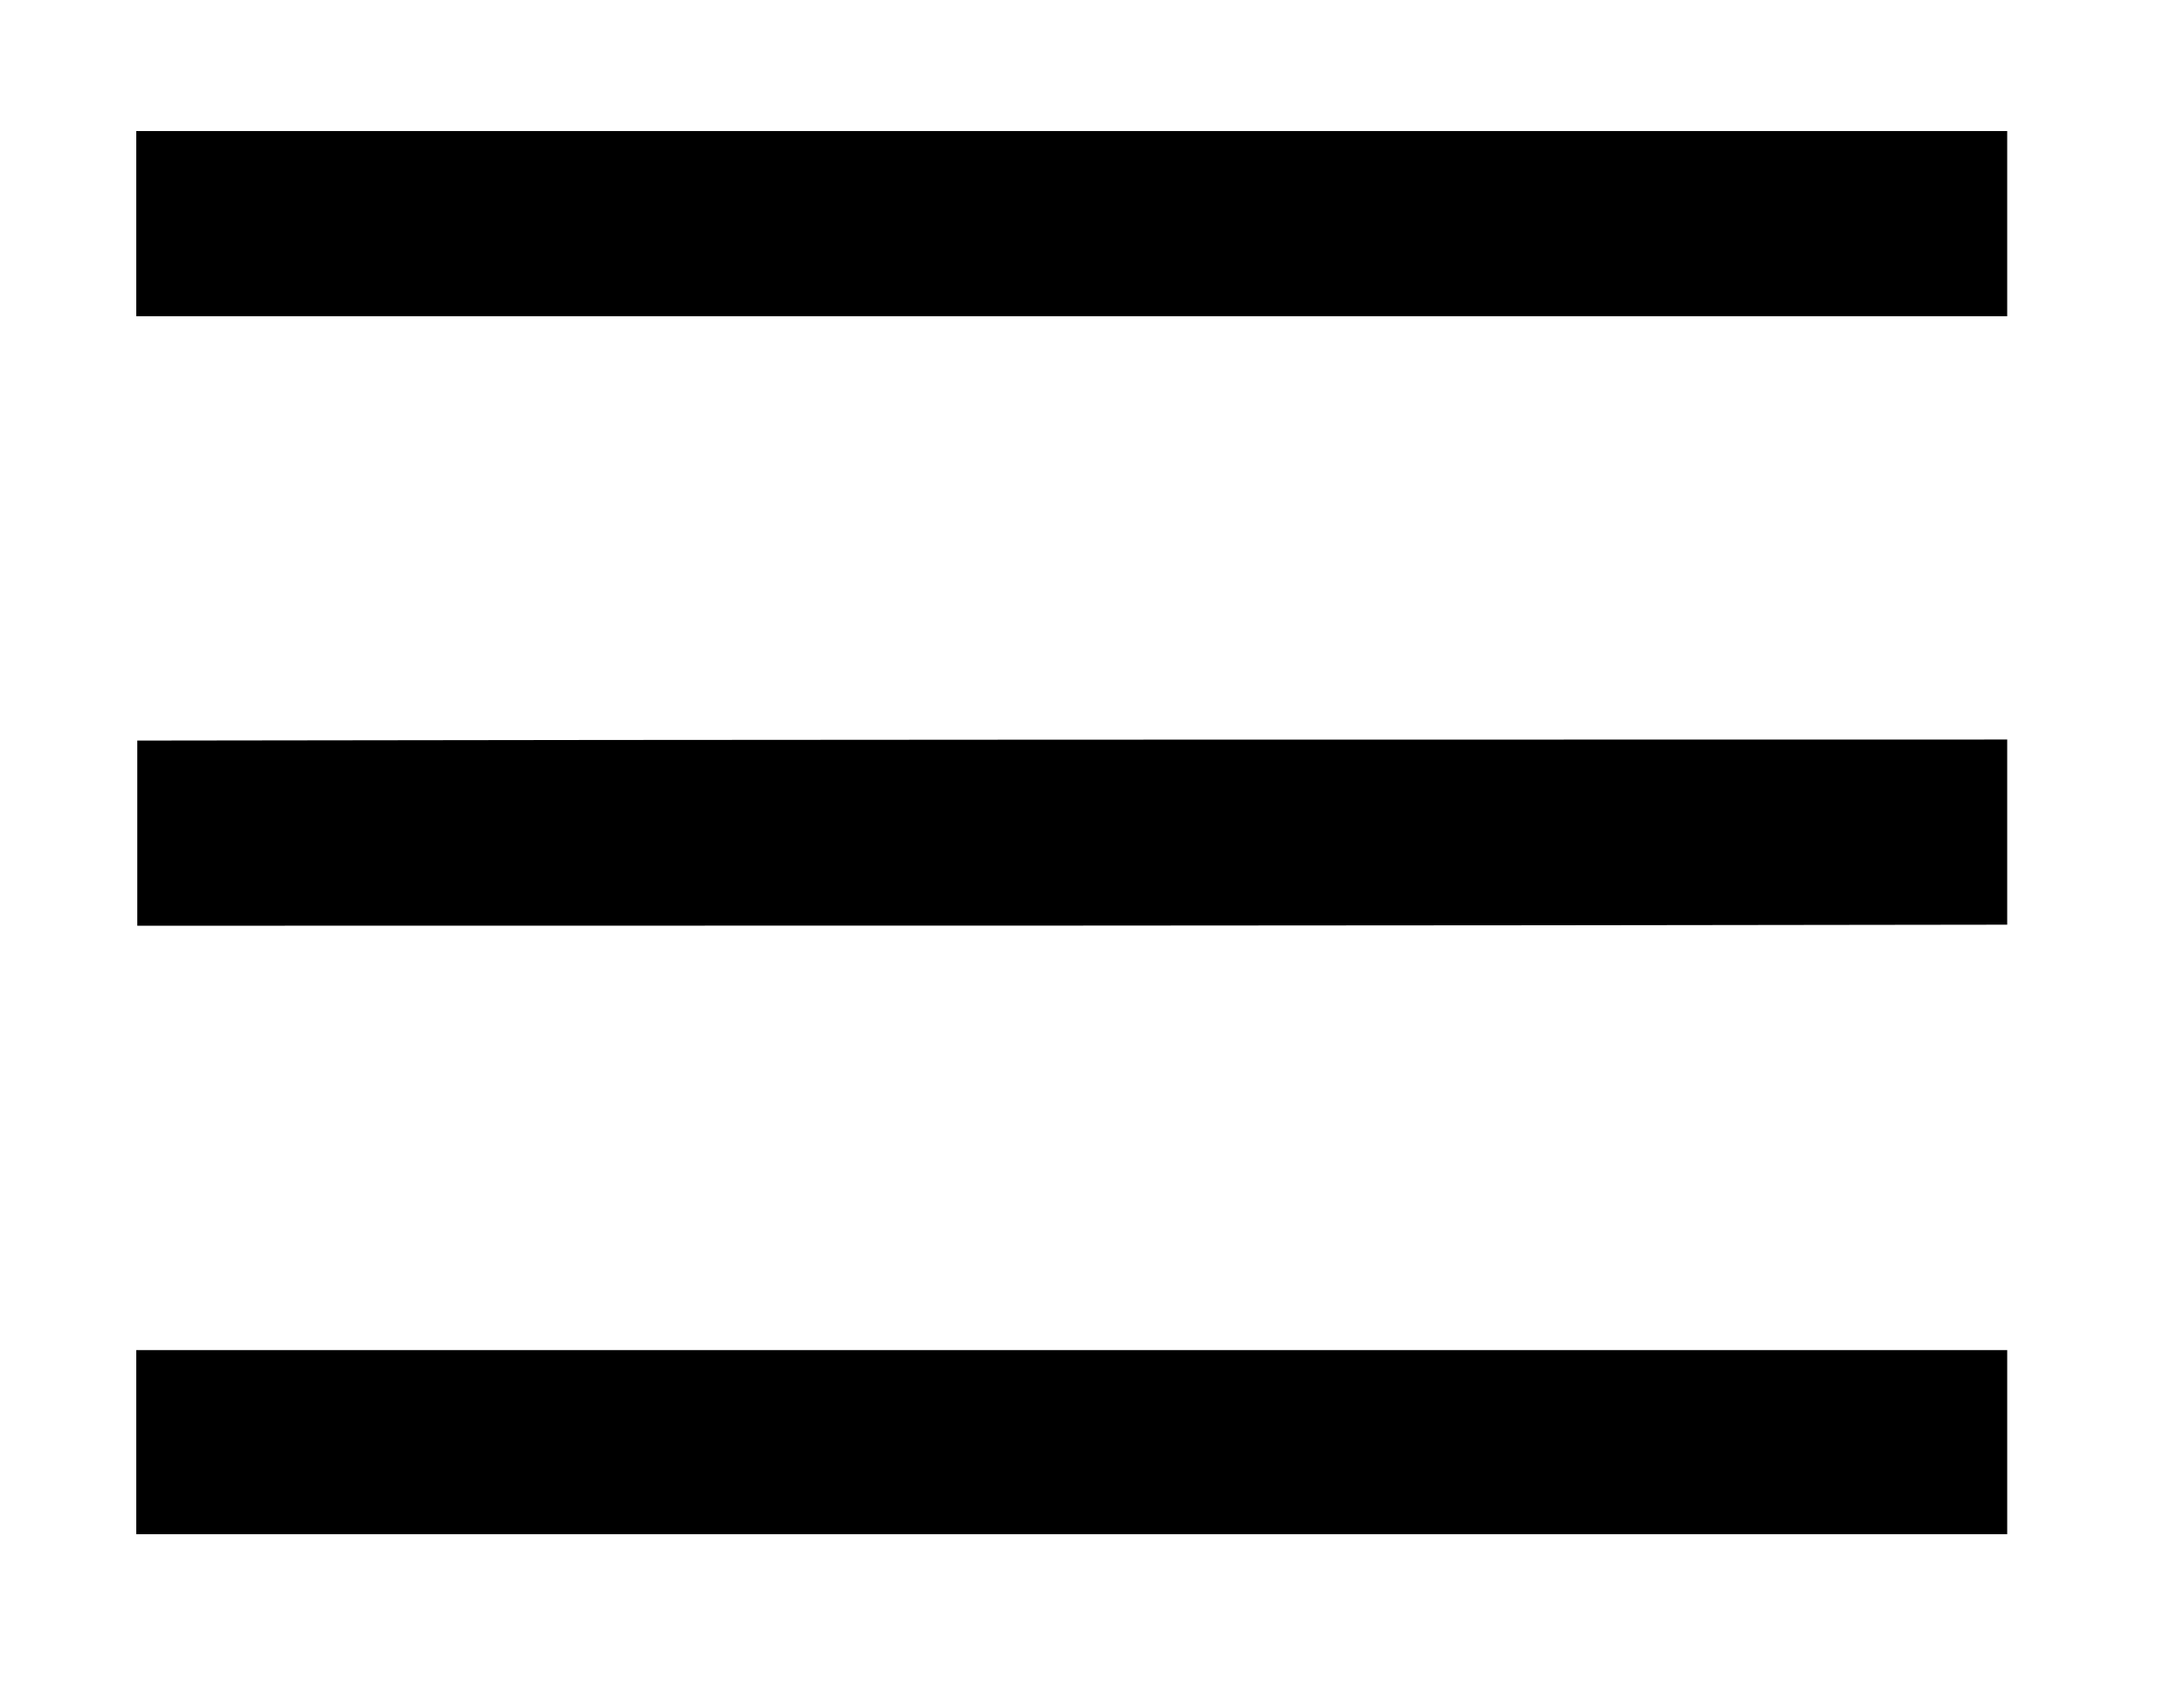 <svg version="1.1" id="Layer_1" xmlns="http://www.w3.org/2000/svg" xmlns:xlink="http://www.w3.org/1999/xlink" x="0px" y="0px"
	 viewBox="0 0 210 163" style="enable-background:new 0 0 210 163;" xml:space="preserve">
<path class="menuIcon" d="M193,12.6c0,6,0,11.8,0,17.8c-60,0-119.9,0-179.9,0c0-5.9,0-11.8,0-17.8C73,12.6,132.9,12.6,193,12.6z"/>
<path class="menuIcon" d="M193,71.1c0,6,0,11.9,0,17.8C133,89,73.2,89,13.2,89c0-5.9,0-11.8,0-17.8C73,71.1,132.9,71.1,193,71.1z"/>
<path class="menuIcon" d="M13.1,147.5c0-6,0-11.8,0-17.7c60,0,119.9,0,179.9,0c0,5.9,0,11.8,0,17.7C133,147.5,73.1,147.5,13.1,147.5z"/>
</svg>
